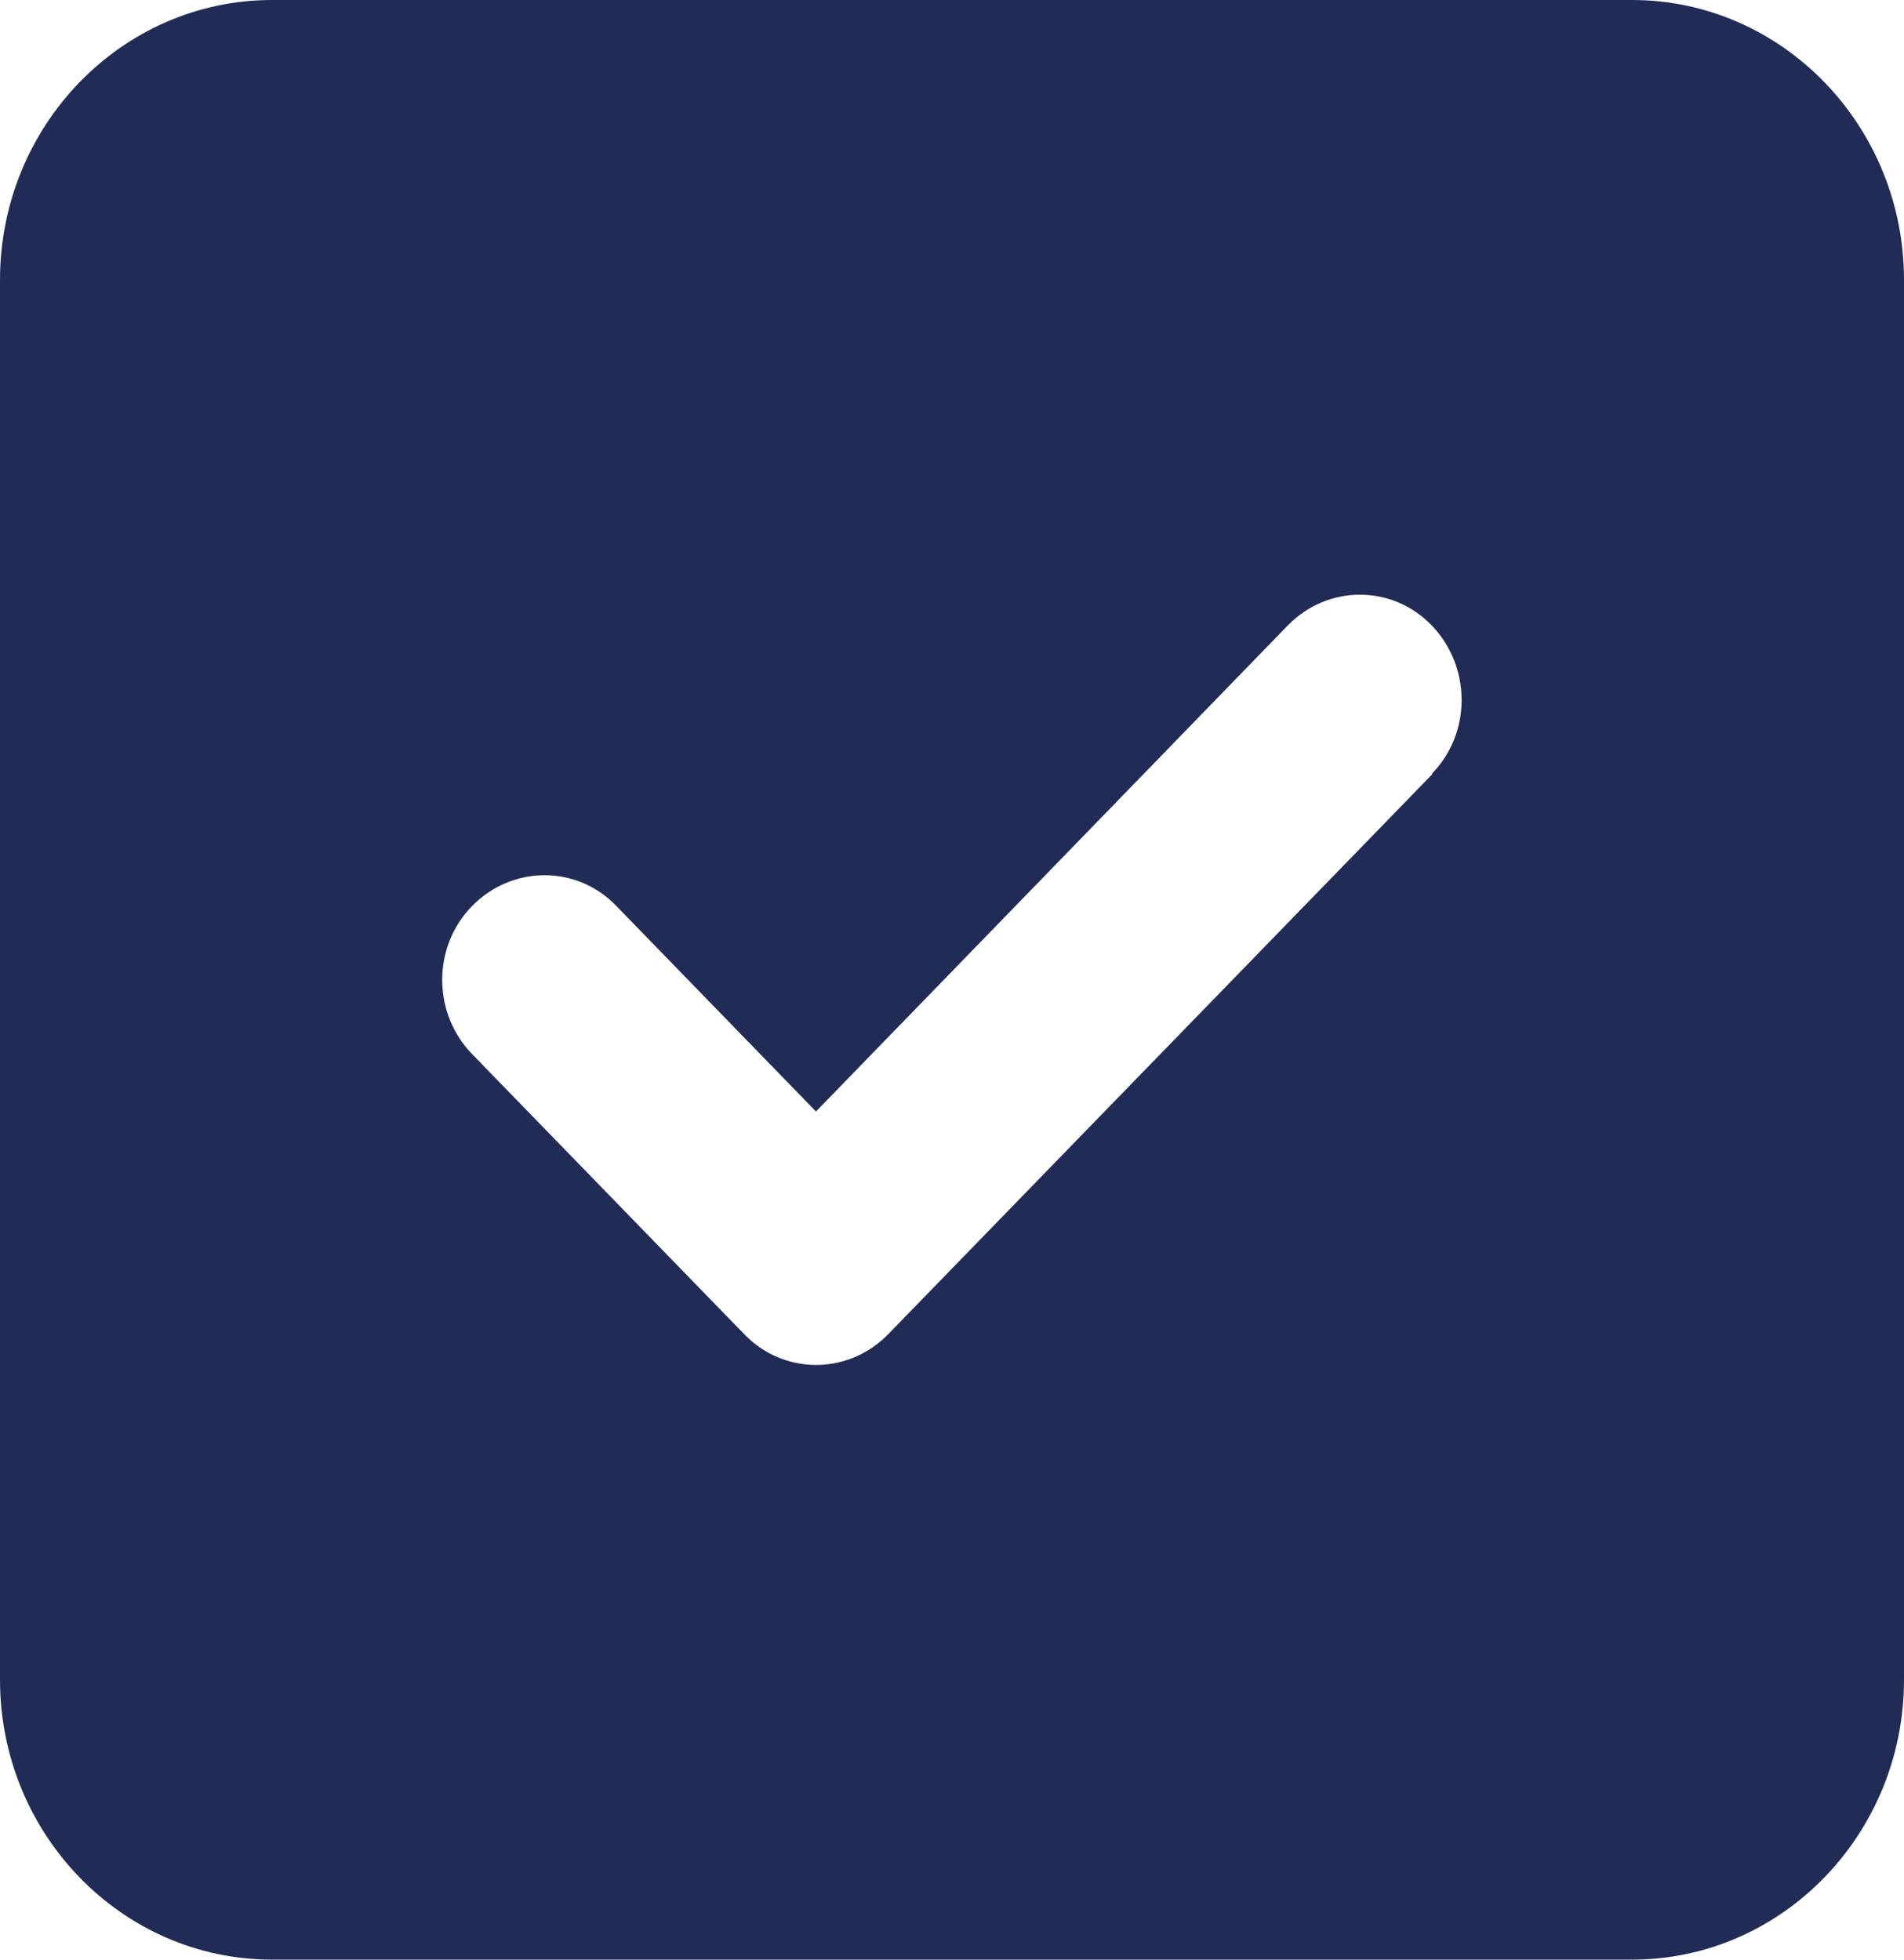 <svg width="34" height="35" viewBox="0 0 34 35" fill="none" xmlns="http://www.w3.org/2000/svg">
<path d="M4.857 0C2.178 0 0 2.242 0 5V30C0 32.758 2.178 35 4.857 35H29.143C31.822 35 34 32.758 34 30V5C34 2.242 31.822 0 29.143 0H4.857ZM25.576 13.828L15.862 23.828C15.148 24.562 13.995 24.562 13.289 23.828L8.432 18.828C7.718 18.094 7.718 16.906 8.432 16.18C9.145 15.453 10.299 15.445 11.005 16.18L14.571 19.852L22.995 11.172C23.709 10.438 24.863 10.438 25.568 11.172C26.274 11.906 26.282 13.094 25.568 13.82L25.576 13.828Z" fill="#212C56"/>
</svg>
